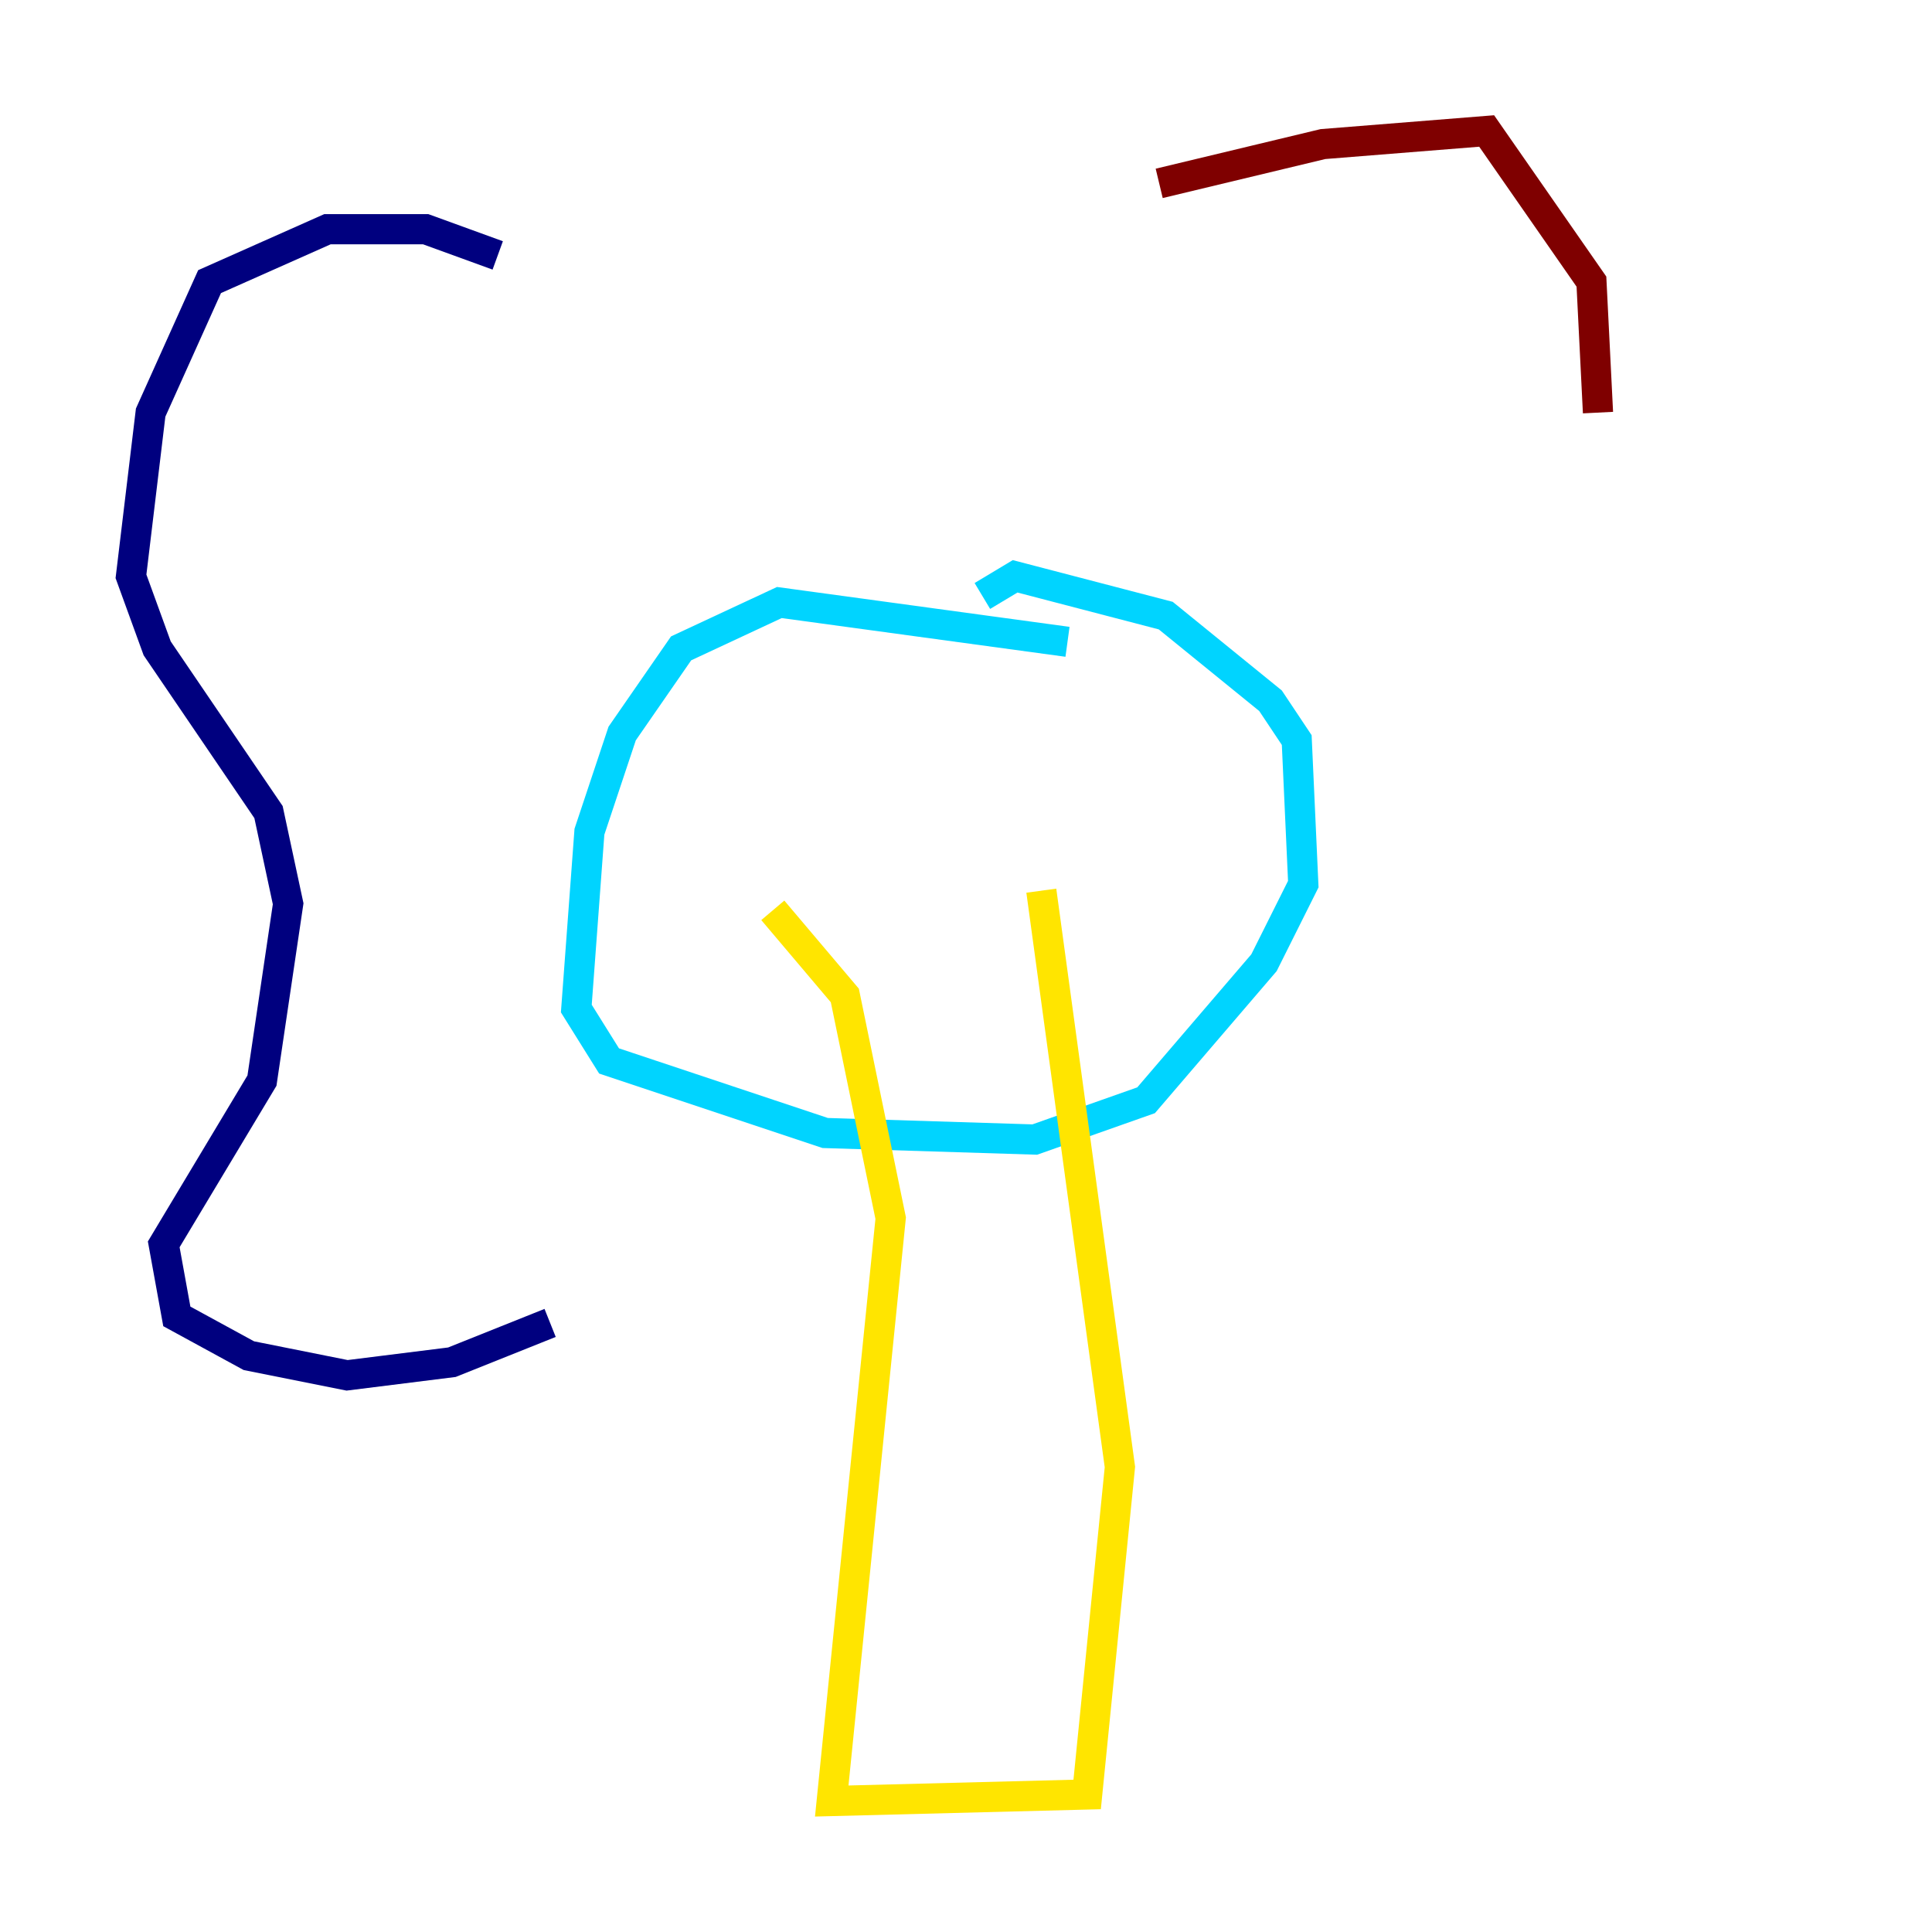 <?xml version="1.0" encoding="utf-8" ?>
<svg baseProfile="tiny" height="128" version="1.2" viewBox="0,0,128,128" width="128" xmlns="http://www.w3.org/2000/svg" xmlns:ev="http://www.w3.org/2001/xml-events" xmlns:xlink="http://www.w3.org/1999/xlink"><defs /><polyline fill="none" points="32.976,16.922 28.203,15.186 21.695,15.186 13.885,18.658 9.98,27.336 8.678,38.183 10.414,42.956 17.79,53.803 19.091,59.878 17.356,71.593 10.848,82.441 11.715,87.214 16.488,89.817 22.997,91.119 29.939,90.251 36.447,87.647" stroke="#00007f" stroke-width="2" /><polyline fill="none" points="70.725,42.522 51.634,39.919 45.125,42.956 41.22,48.597 39.051,55.105 38.183,66.82 40.352,70.291 54.671,75.064 68.556,75.498 75.932,72.895 83.742,63.783 86.346,58.576 85.912,49.031 84.176,46.427 77.234,40.786 67.254,38.183 65.085,39.485" stroke="#00d4ff" stroke-width="2" /><polyline fill="none" points="51.2,60.312 55.973,65.953 59.01,80.705 55.105,119.322 72.027,118.888 74.197,97.193 68.99,59.01" stroke="#ffe500" stroke-width="2" /><polyline fill="none" points="76.8,12.149 87.647,9.546 98.495,8.678 105.437,18.658 105.871,27.336" stroke="#7f0000" stroke-width="2" /></svg>